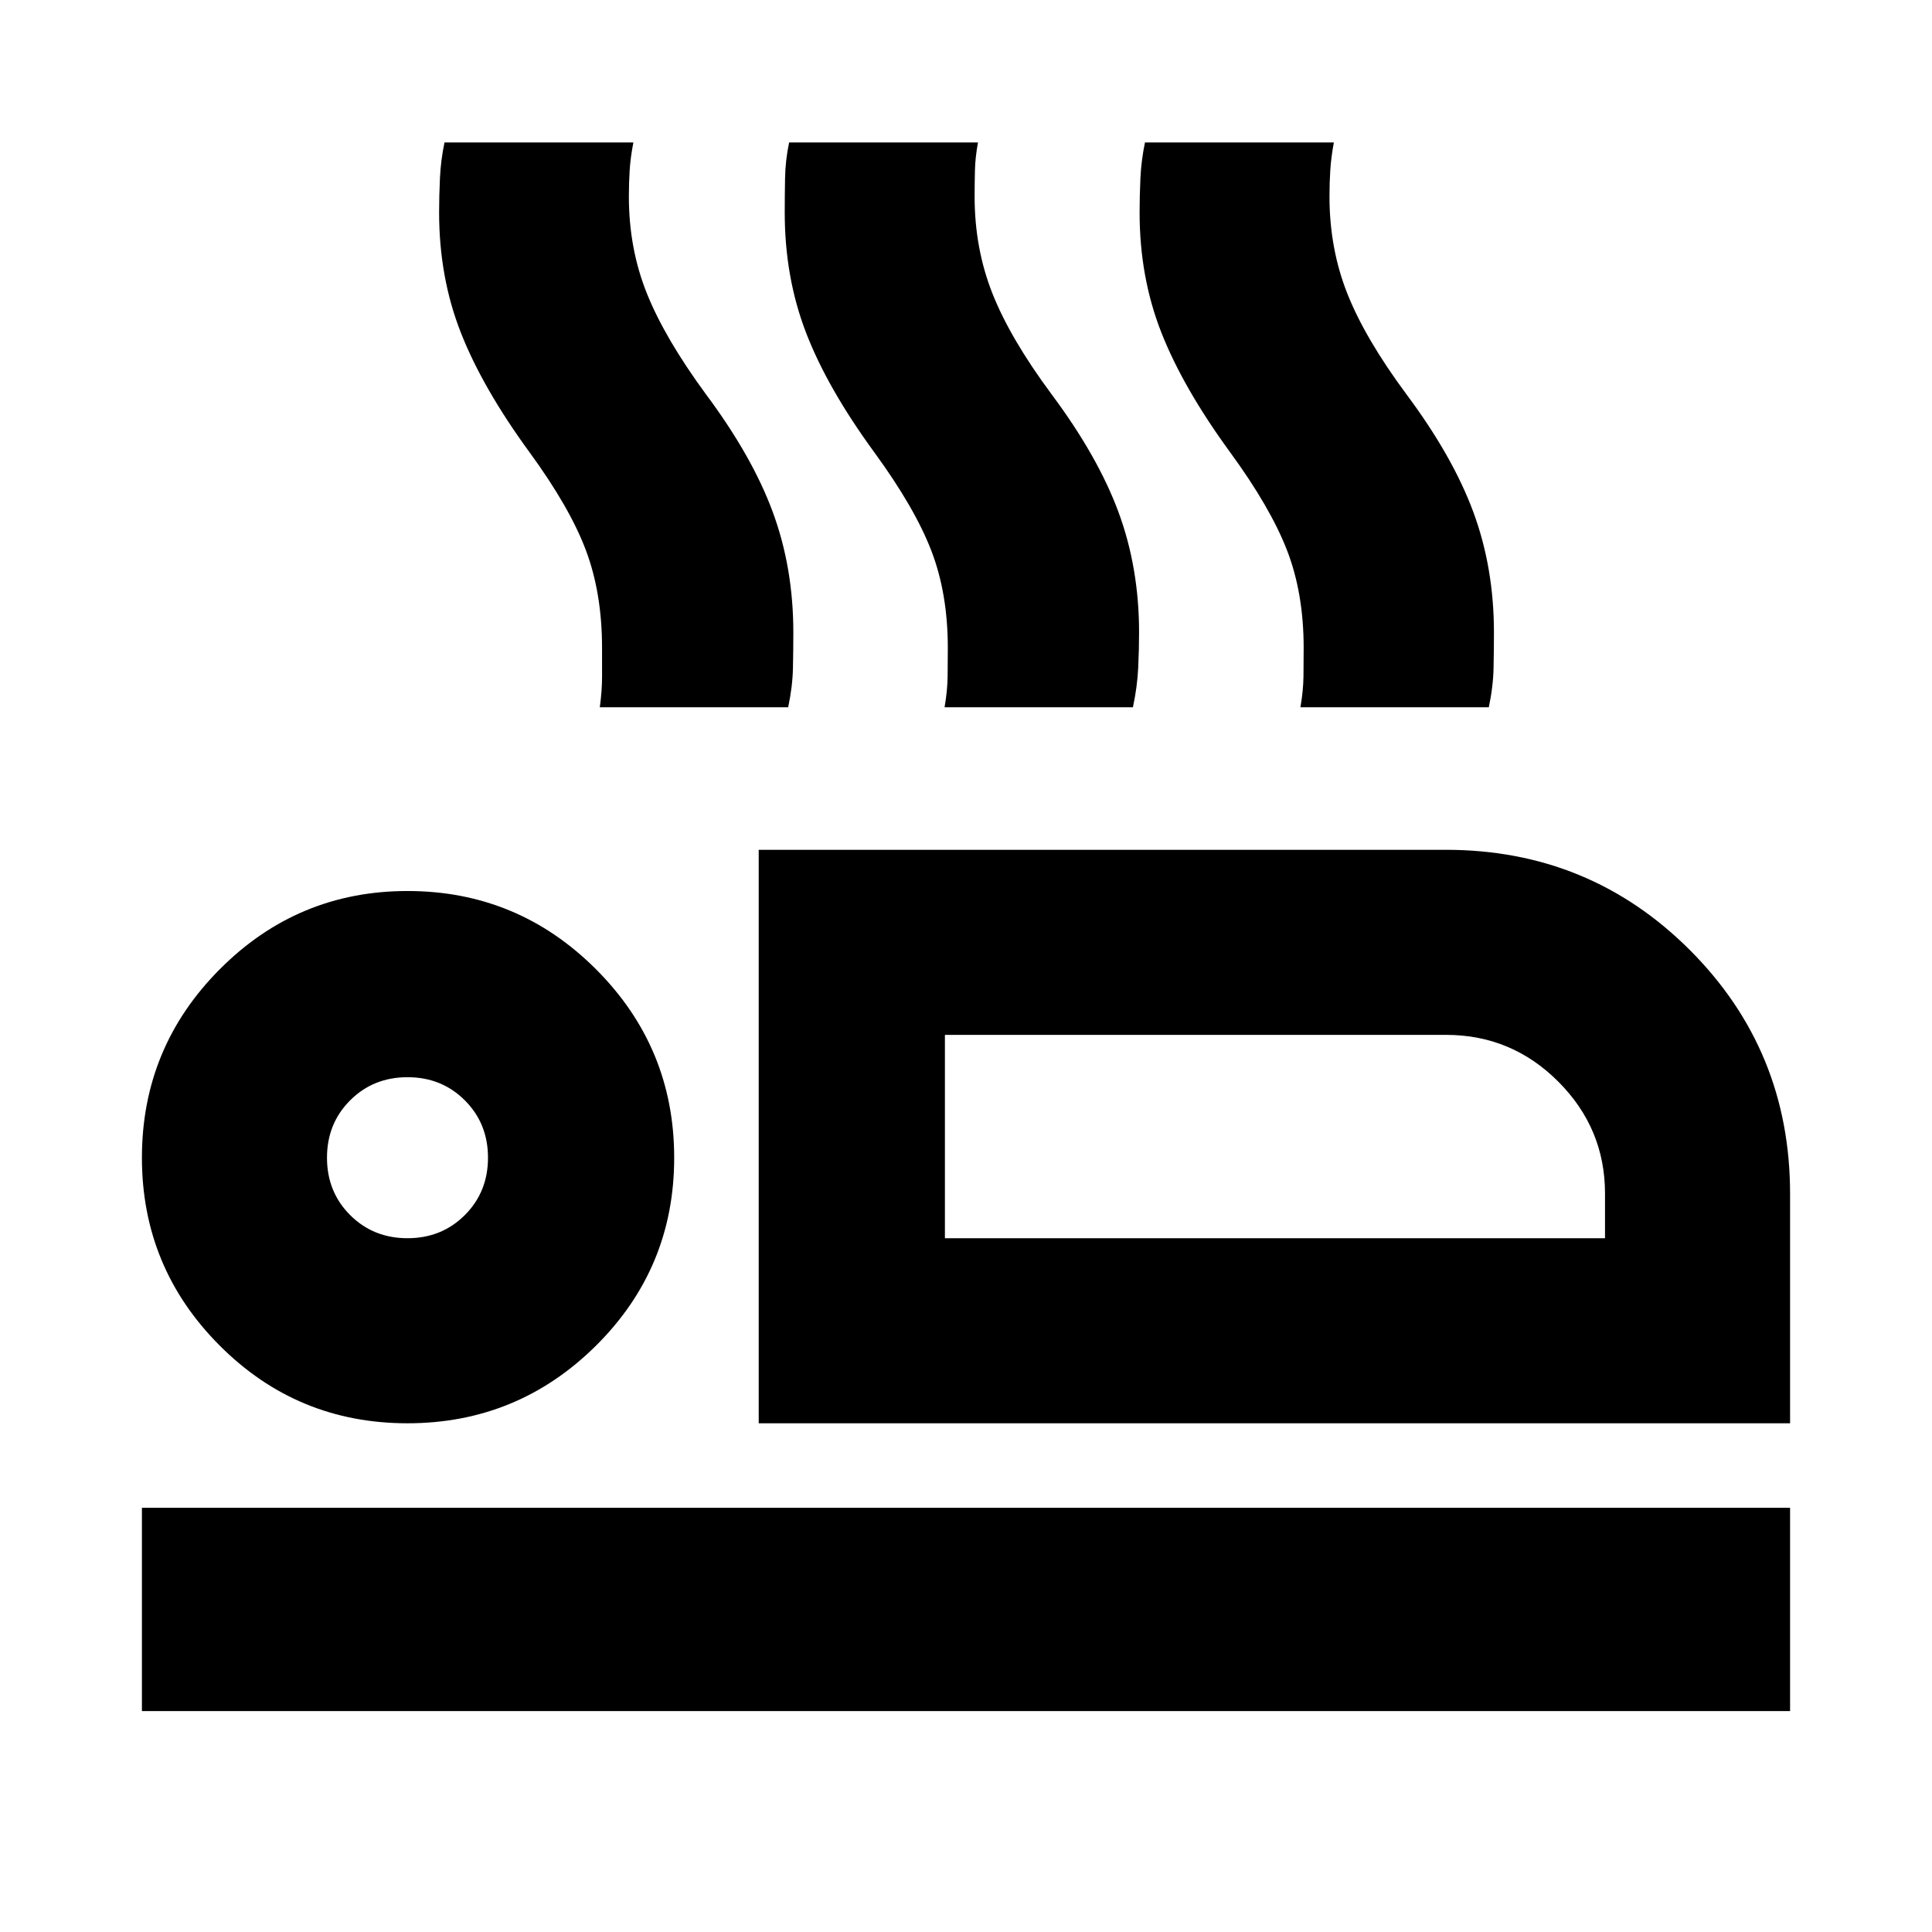 <svg xmlns="http://www.w3.org/2000/svg" height="24" viewBox="0 -960 960 960" width="24"><path d="M377-252.78v-284.96h341.38q71.49 0 121.29 49.8 49.81 49.81 49.81 121.16v114H377Zm92.52-193V-344.74v-101.04Zm-399 336v-101h818.96v101H70.52Zm131.92-143q-54.81 0-93.36-38.7-38.56-38.69-38.56-93.26 0-54.8 38.7-93.66 38.69-38.86 93.26-38.86 54.8 0 93.66 38.87T335-384.71q0 54.82-38.87 93.37-38.87 38.56-93.69 38.56Zm.04-91.96q17 0 28.5-11.5t11.5-28.5q0-17-11.5-28.5t-28.5-11.5q-17 0-28.5 11.5t-11.5 28.5q0 17 11.5 28.5t28.5 11.5Zm267.04 0h328v-22.22q0-32.32-23.2-55.57-23.21-23.25-55.8-23.25h-249v101.04Zm-267.04-40Zm95.56-223.83q1.12-8.22 1.12-15.36-.01-7.15-.01-14.18 0-27.09-8-48.41-8-21.33-28.07-48.8-23.32-31.94-34.1-59.42-10.79-27.48-10.79-59.67 0-8.06.41-16.98.4-8.92 2.27-17.83h93.85q-1.44 7.47-1.84 13.77-.4 6.3-.4 13.1 0 25.83 8.94 48.13 8.95 22.31 29.28 50.02 23.06 30.9 33.28 58.61 10.22 27.72 10.22 59.87 0 8.26-.19 17.56-.18 9.29-2.37 19.59h-93.6Zm171.31 0q1.43-8.22 1.52-15.36.09-7.15.09-14.18 0-27.09-8.25-48.41-8.25-21.33-28.33-48.8-23.32-31.94-33.88-59.42-10.57-27.48-10.57-59.67 0-8.06.16-16.98.15-8.92 2.02-17.83h93.85q-1.37 7.41-1.52 13.87-.16 6.45-.16 13 0 25.83 8.87 48.21 8.86 22.38 29.29 49.94 23.06 30.9 33.31 58.61Q566-677.87 566-645.72q0 8.26-.43 17.56-.44 9.29-2.62 19.59h-93.6Zm176.82 0q1.43-8.22 1.52-15.36.09-7.15.09-14.18 0-27.09-8.25-48.41-8.25-21.33-28.32-48.8-23.32-31.94-34.13-59.42-10.82-27.48-10.82-59.67 0-8.06.4-16.98.41-8.92 2.27-17.83h93.85q-1.37 7.47-1.77 13.77-.4 6.3-.4 13.1 0 25.83 8.86 48.21 8.87 22.38 29.29 49.94 23.07 30.9 33.32 58.61 10.25 27.72 10.25 59.87 0 8.26-.19 17.56-.18 9.29-2.36 19.59h-93.61Z"/></svg>